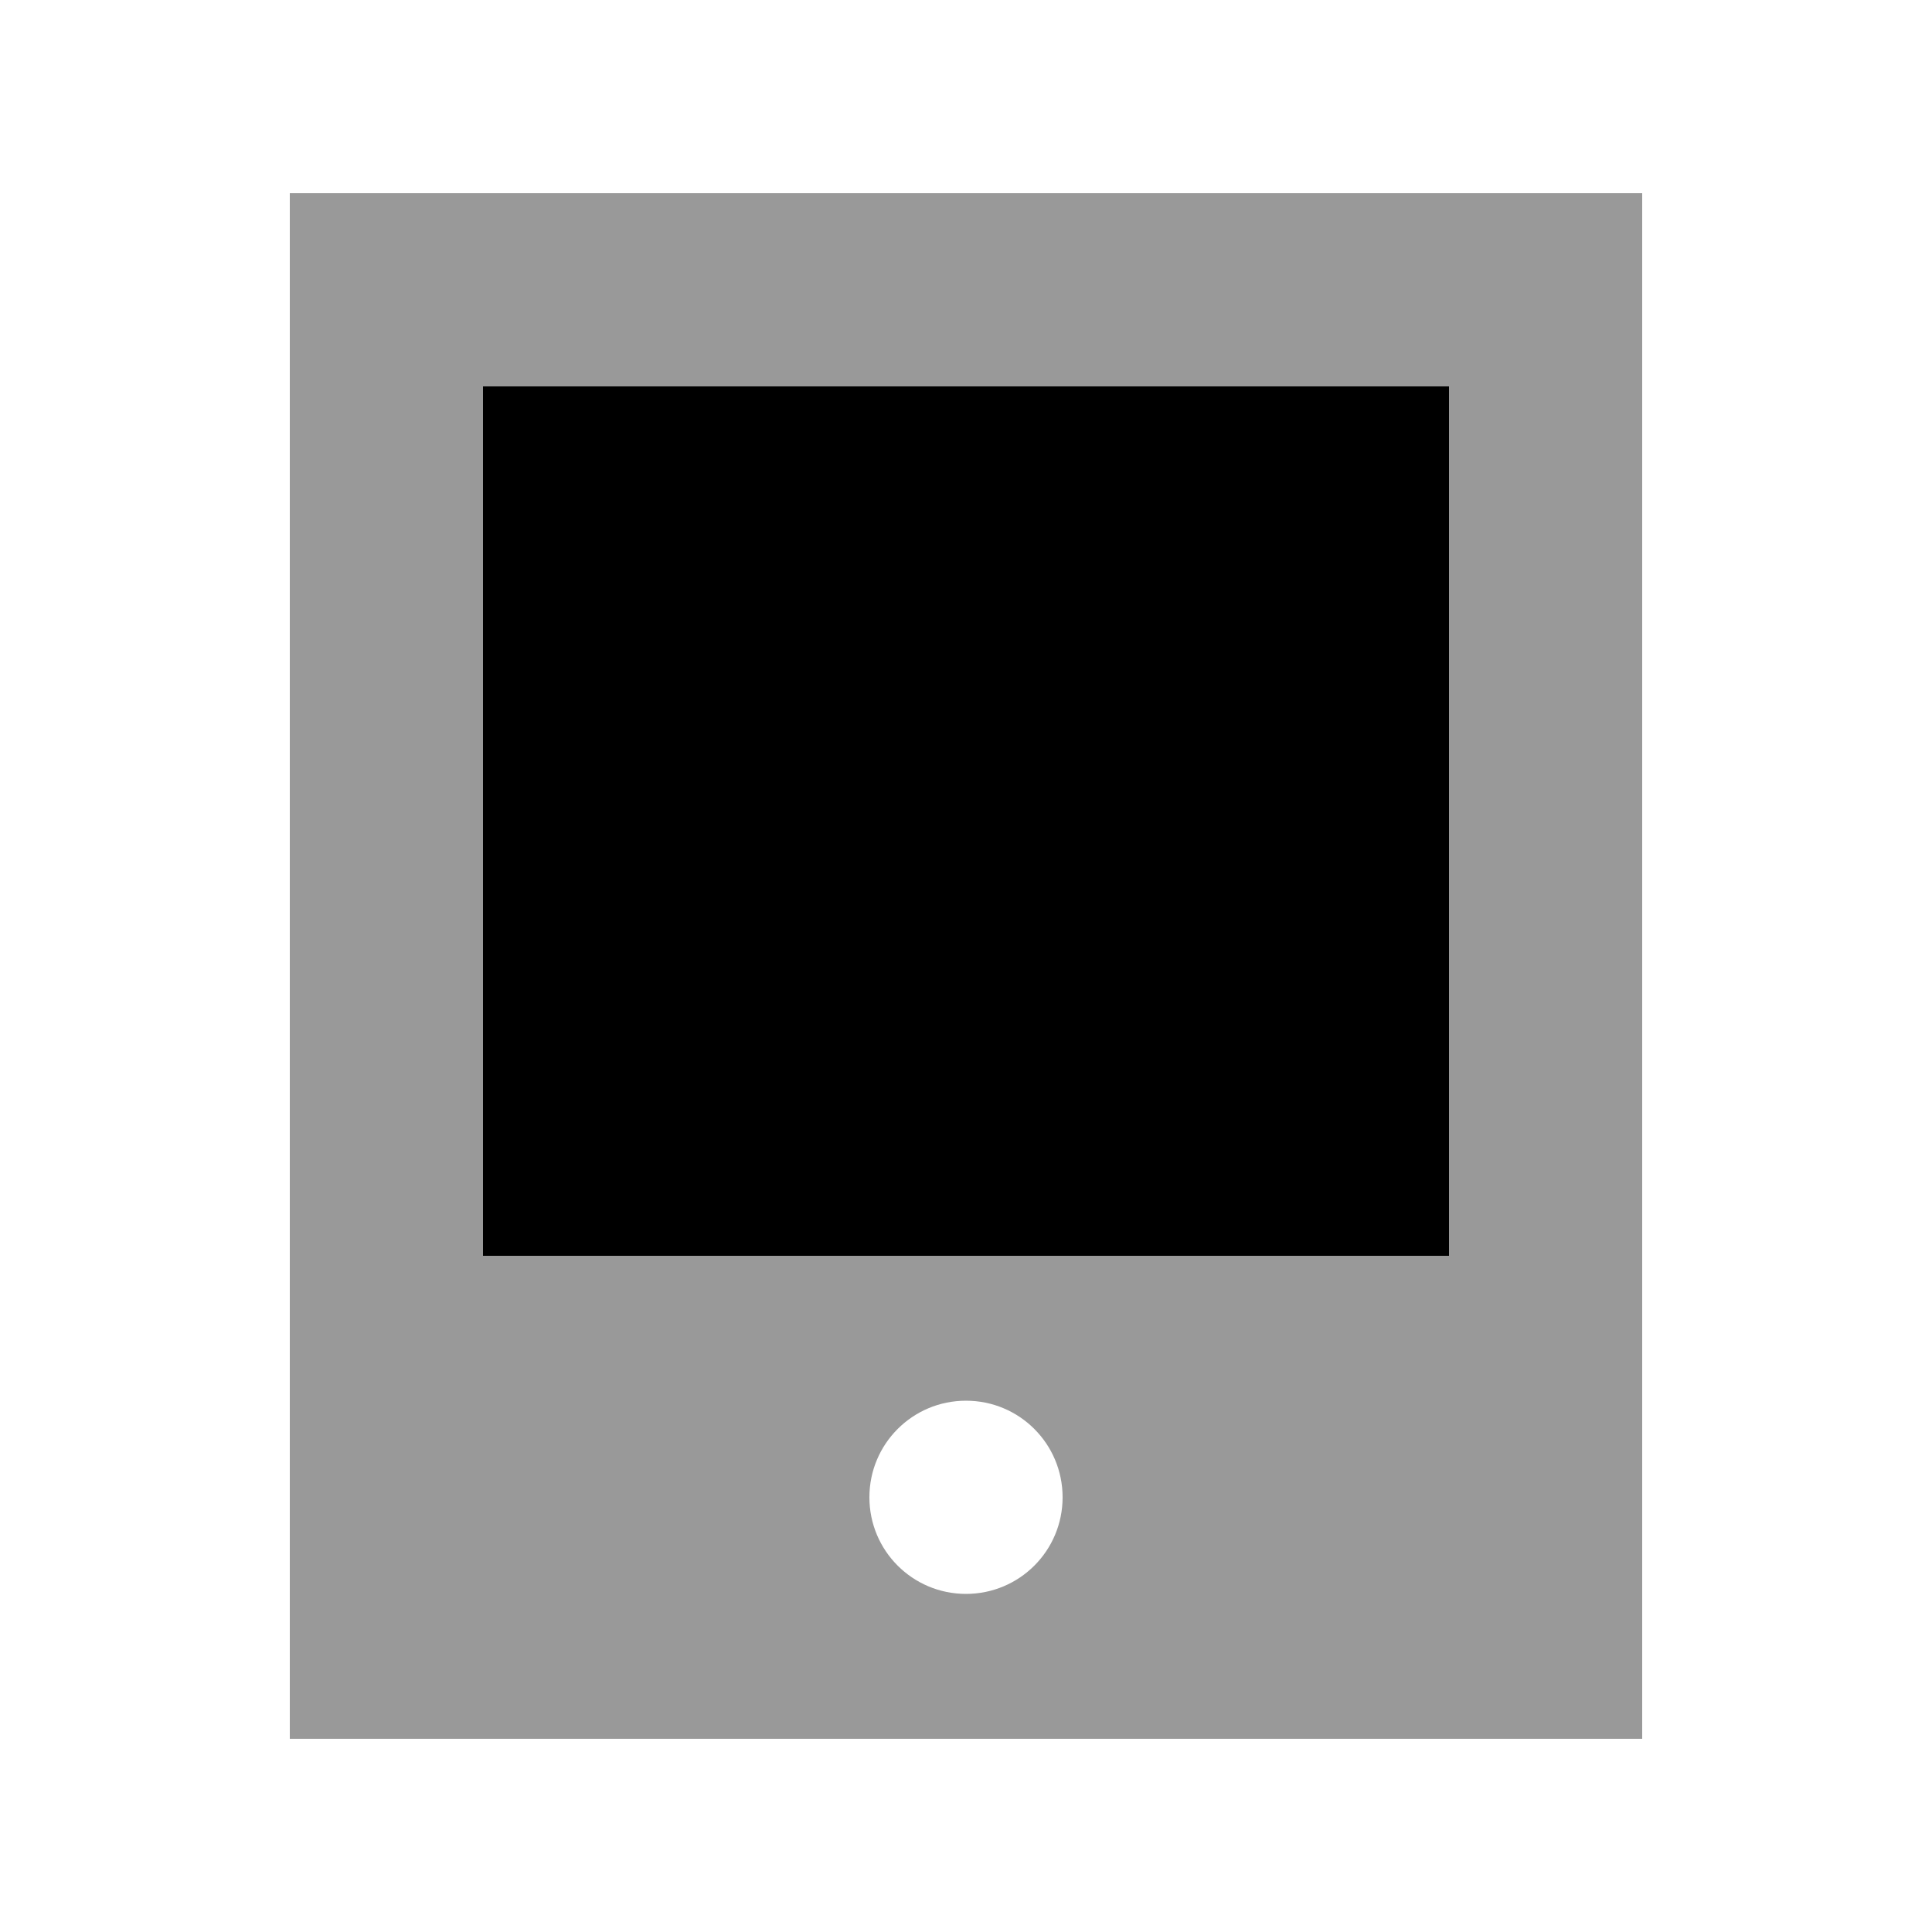 <svg xmlns="http://www.w3.org/2000/svg" viewBox="0 0 640 640"><!--! Font Awesome Pro 7.0.1 by @fontawesome - https://fontawesome.com License - https://fontawesome.com/license (Commercial License) Copyright 2025 Fonticons, Inc. --><path opacity=".4" fill="currentColor" d="M96 64L544 64L544 576L96 576L96 64zM160 128L160 416L480 416L480 128L160 128zM288 496C288 513.7 302.3 528 320 528C337.7 528 352 513.7 352 496C352 478.3 337.7 464 320 464C302.3 464 288 478.3 288 496z"/><path fill="currentColor" d="M160 128L480 128L480 416L160 416z"/></svg>